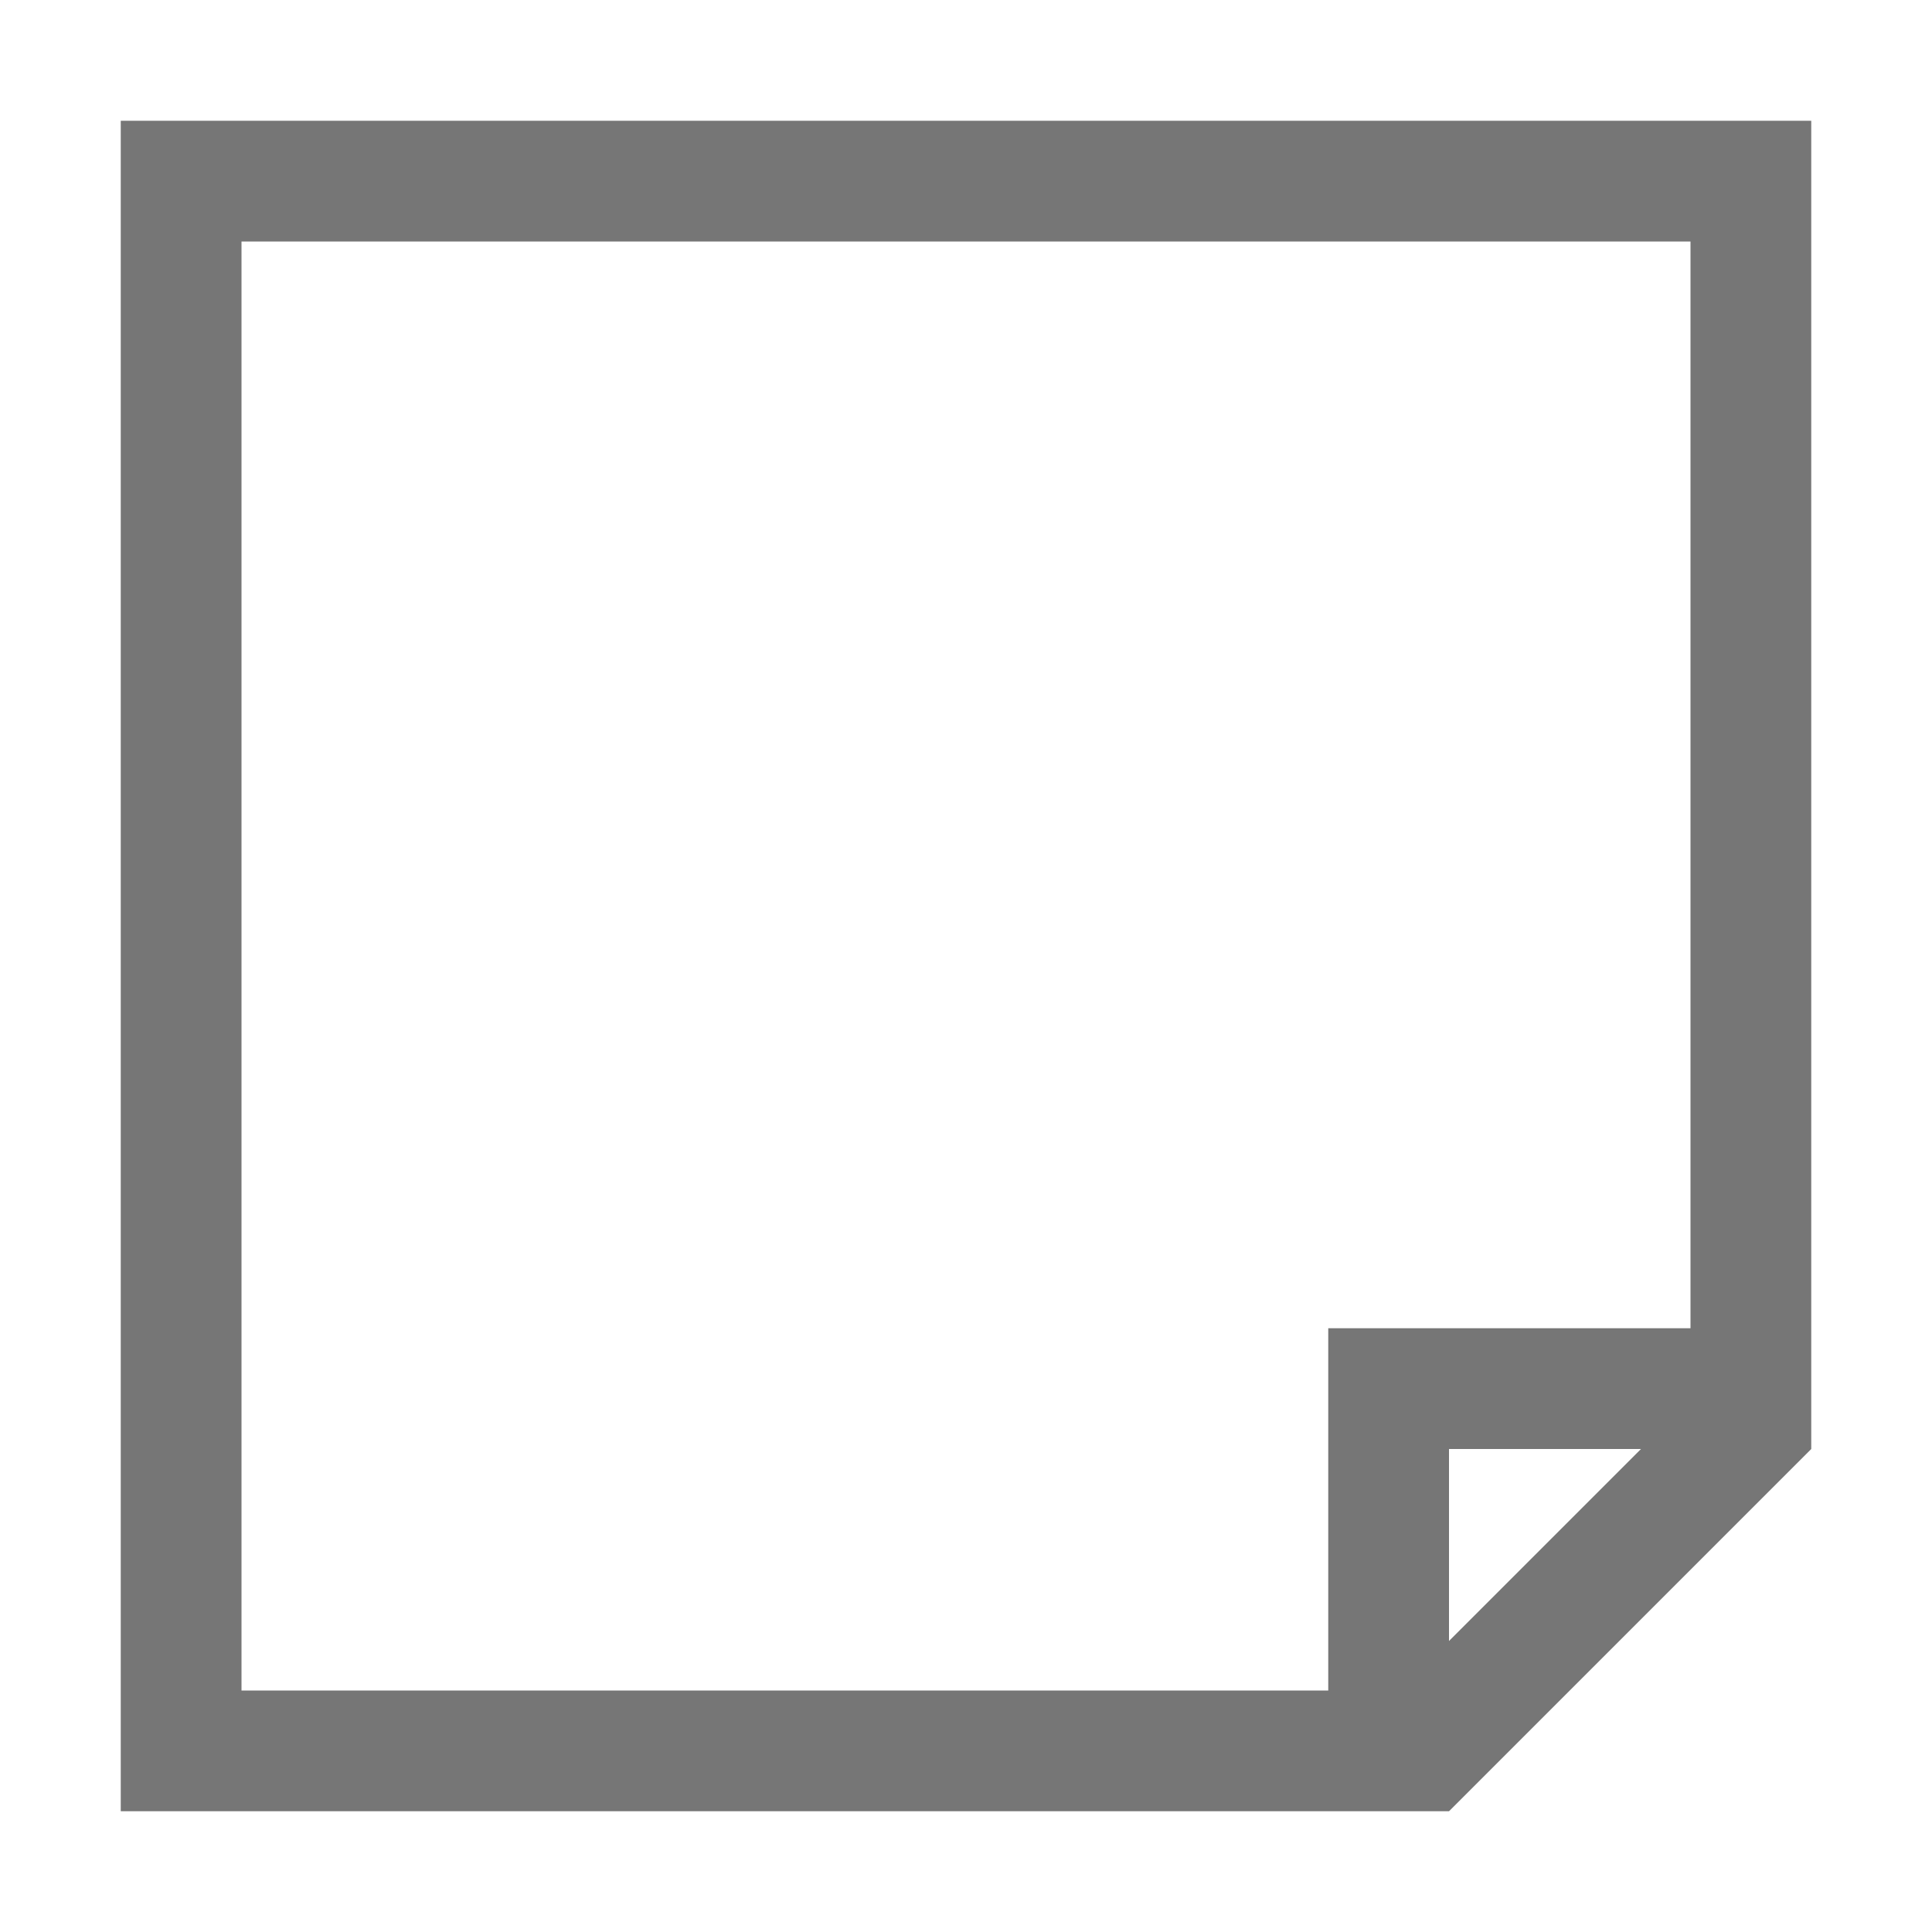 <?xml version="1.0" encoding="UTF-8"?>
<svg viewBox="0 0 16 16" version="1.1" xmlns="http://www.w3.org/2000/svg" xmlns:xlink="http://www.w3.org/1999/xlink">
    <!-- Generator: Sketch 52.6 (67491) - http://www.bohemiancoding.com/sketch -->
    <title>basic shapes-folded corner</title>
    <desc>Created with Sketch.</desc>
    <g id="basic-shapes-folded-corner" stroke="none" stroke-width="1" fill="none" fill-rule="evenodd">
        <g id="3.27" transform="translate(1, 1)" fill="#767676" fill-rule="nonzero">
            <path d="M14,11 L11,14 L0,14 L0,0 L14,0 L14,11 Z M12.59,11 L11,11 L11,12.59 L12.59,11 Z M1,1 L1,13 L10,13 L10,10 L13,10 L13,1 L1,1 Z" id="合并形状"></path>
        </g>
    </g>
</svg>